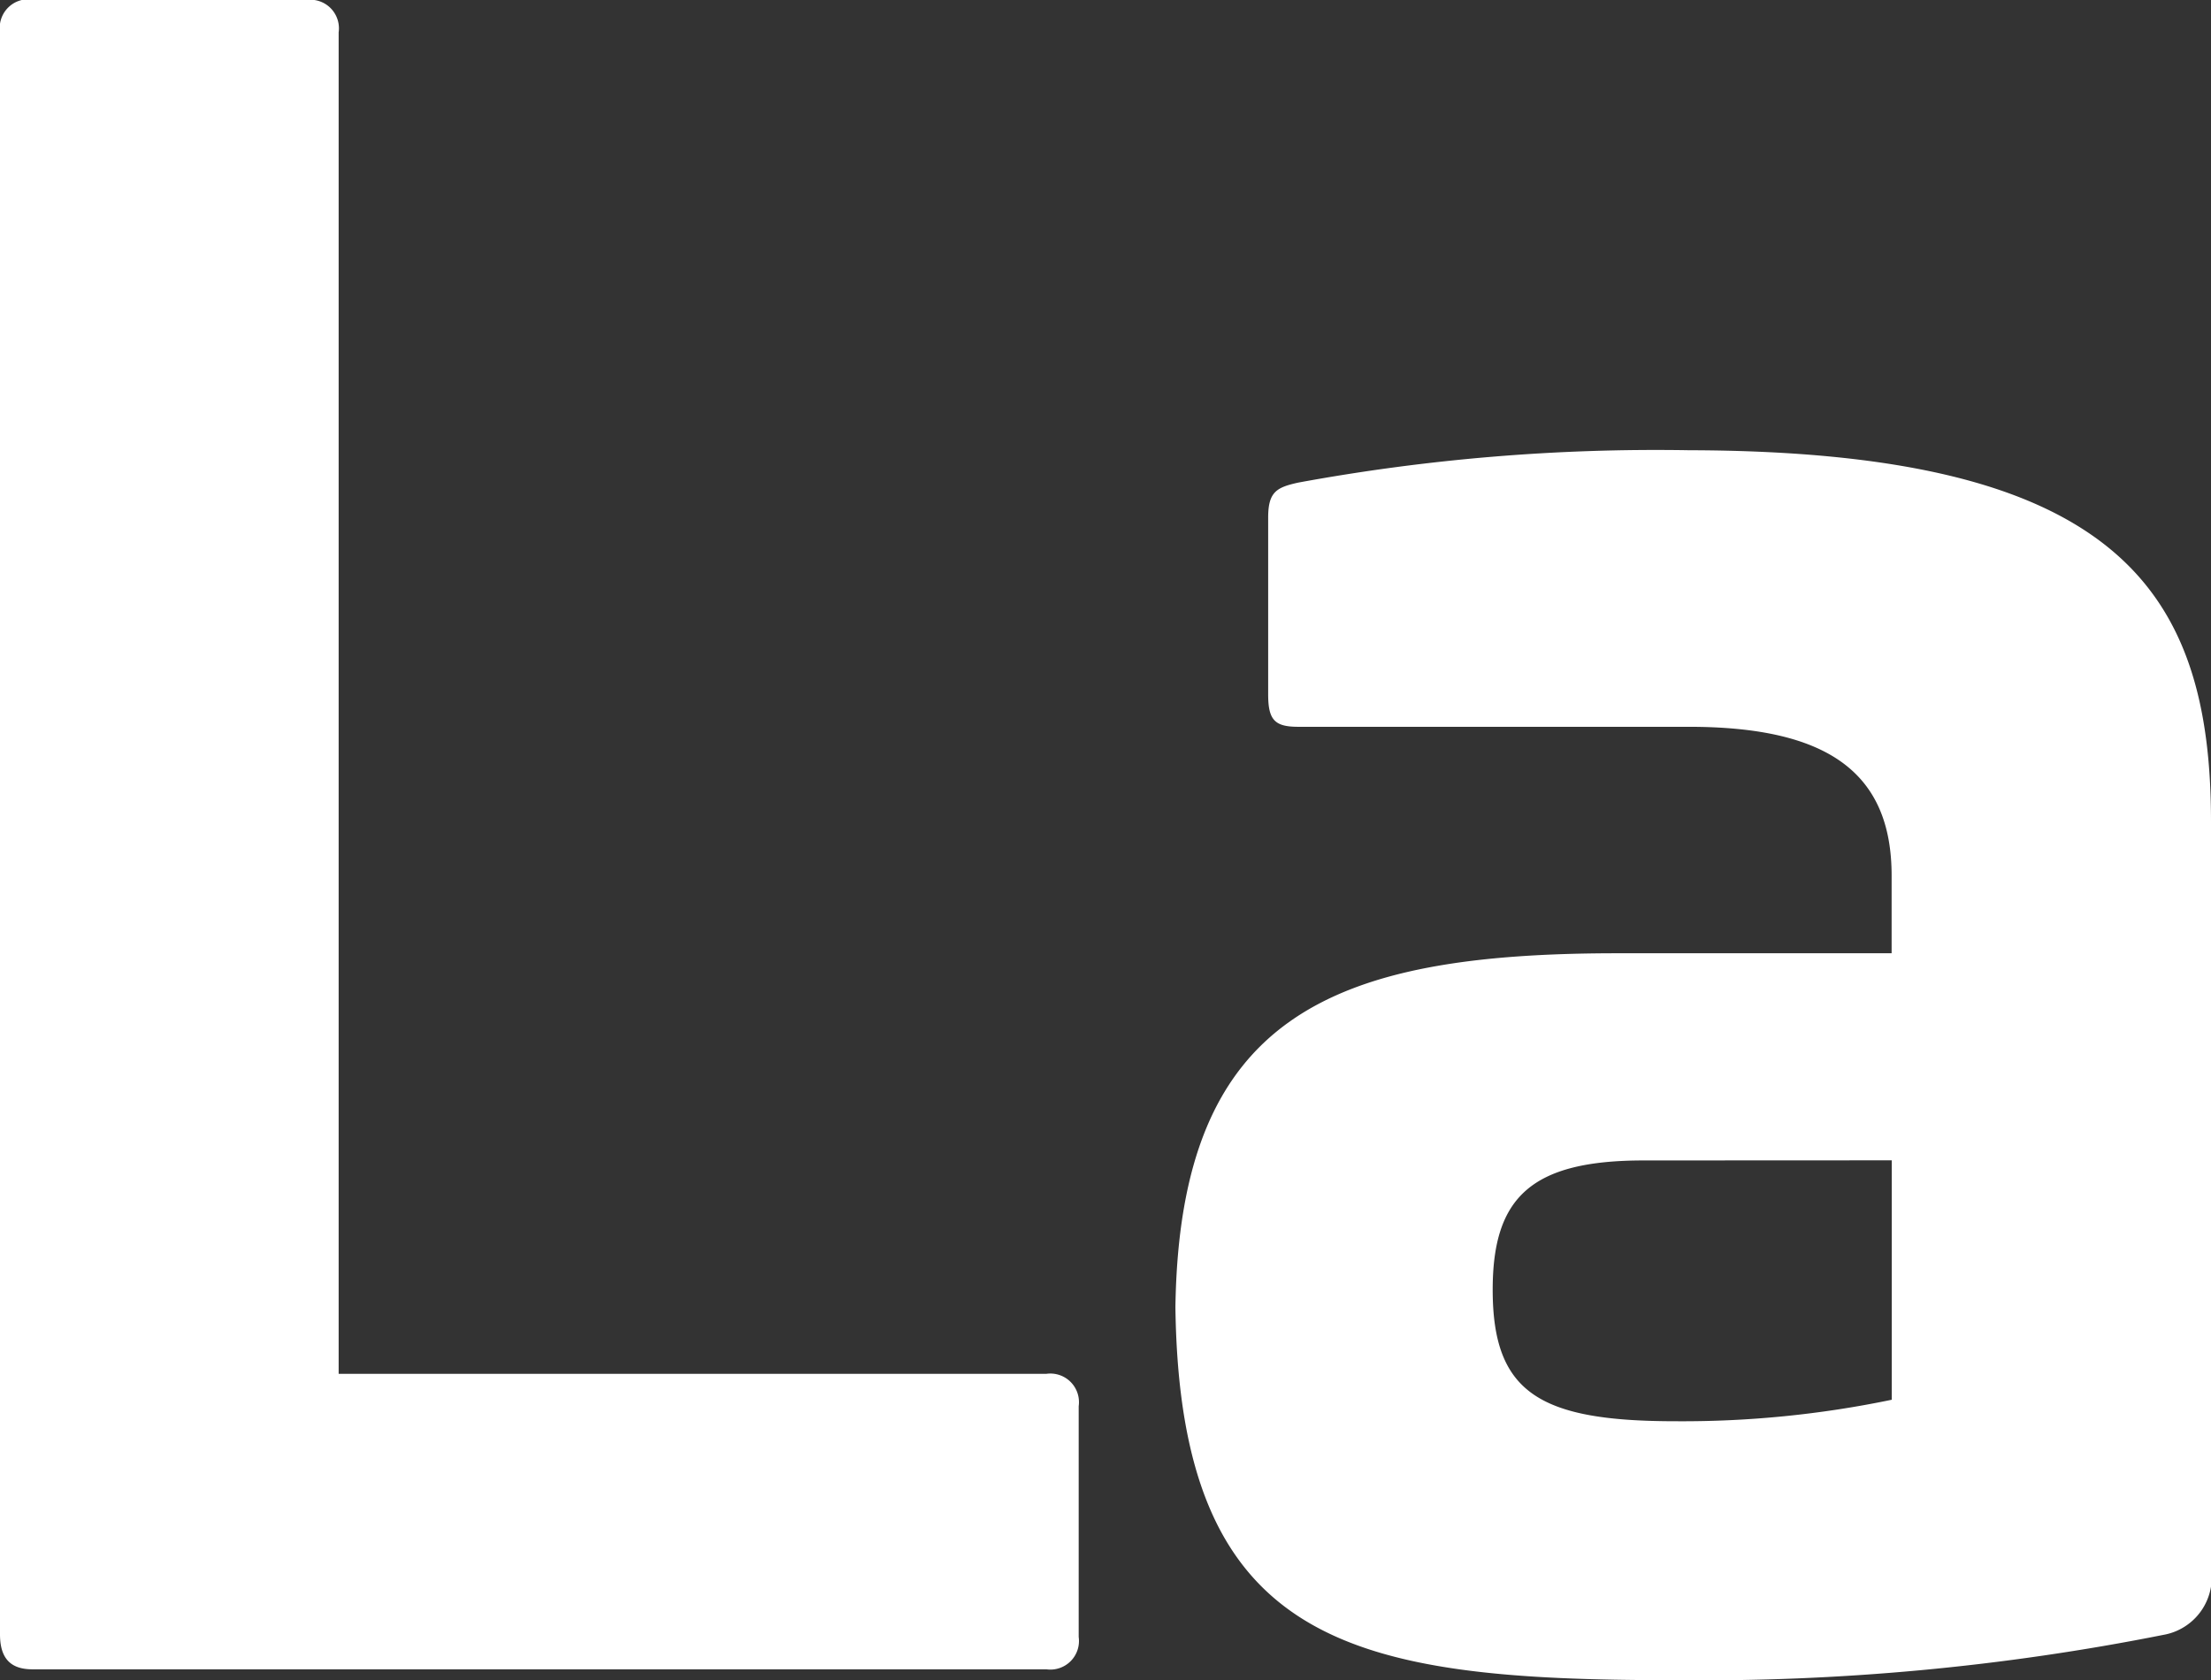 <svg xmlns="http://www.w3.org/2000/svg" width="18.927" height="14.386" viewBox="0 0 18.927 14.386"><rect x="0" y="0" width="18.927" height="14.386" fill="#333333" stroke="none"/><g transform="translate(2139.18 -3391.242)"><path d="M-1705.151,495.027a.245.245,0,0,1,.277.277v11.486h6.058a.245.245,0,0,1,.277.277v1.976a.245.245,0,0,1-.277.277h-8.68c-.185,0-.277-.092-.277-.3V495.3a.245.245,0,0,1,.277-.277Z" transform="translate(-431.407 2896.215)" fill="#fff"/><path d="M-1681.781,504.773v6.39a.5.5,0,0,1-.407.572,20.243,20.243,0,0,1-4.192.388c-2.77,0-4.229-.3-4.266-3.195.037-2.493,1.33-3.029,3.786-3.029h2.345v-.665c0-.887-.554-1.274-1.736-1.274h-3.343c-.2,0-.258-.056-.258-.277v-1.514c0-.222.073-.259.258-.3a16.916,16.916,0,0,1,3.343-.277C-1682.594,501.6-1681.781,502.778-1681.781,504.773Zm-4.857,2.9c-.96,0-1.292.314-1.292,1.107,0,.887.406,1.126,1.569,1.126a8.8,8.8,0,0,0,1.847-.184v-2.05Z" transform="translate(-438.472 2893.505)" fill="#fff"/></g></svg>
